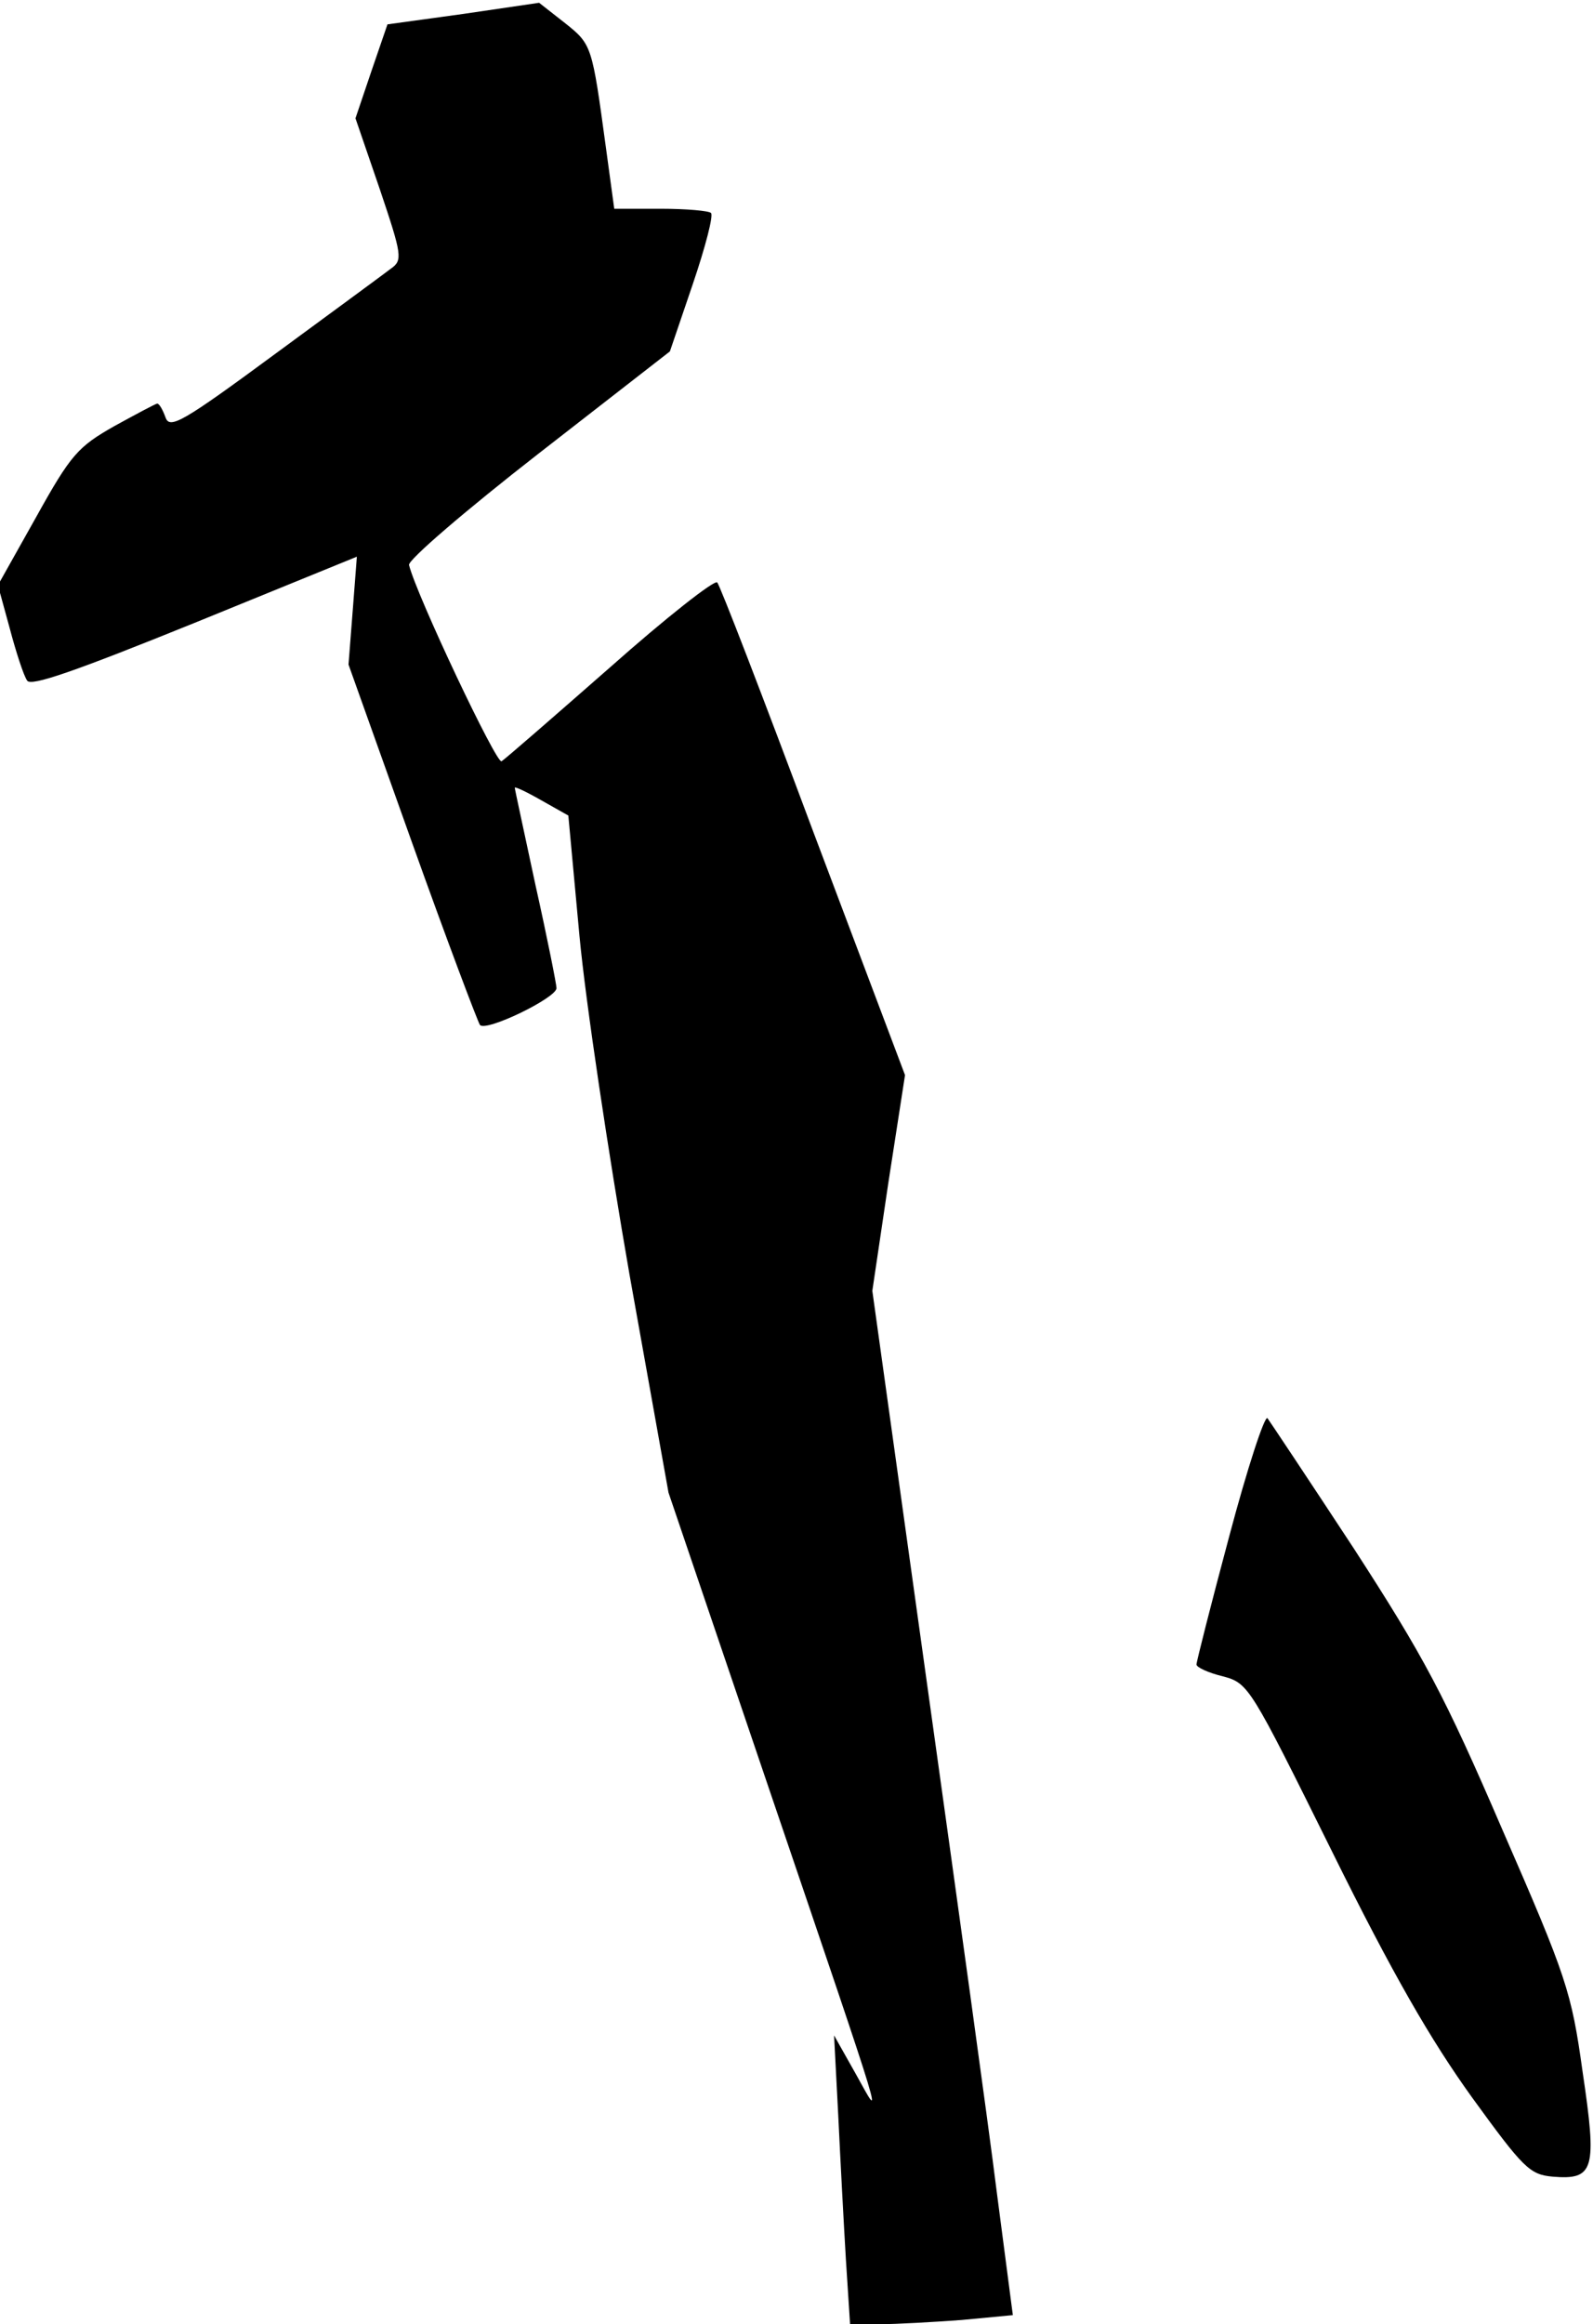 <?xml version="1.0" standalone="no"?>
<!DOCTYPE svg PUBLIC "-//W3C//DTD SVG 20010904//EN"
 "http://www.w3.org/TR/2001/REC-SVG-20010904/DTD/svg10.dtd">
<svg version="1.0" xmlns="http://www.w3.org/2000/svg"
 width="229pt" height="334pt" viewBox="0 0 229 334"
 preserveAspectRatio="xMidYMid meet">
<g transform="translate(0,334) scale(0.1,-0.1)"
fill="#000000" stroke="none">
<path fill="#000000" stroke="none" d="M666 3320 l-109 -15 -23 -67 -23 -68
35 -102 c32 -95 33 -102 16 -114 -9 -7 -84 -62 -167 -123 -133 -98 -151 -108
-157 -91 -4 11 -9 20 -12 20 -2 0 -30 -15 -61 -32 -53 -30 -63 -41 -113 -131
l-55 -98 17 -62 c9 -34 20 -68 25 -75 5 -9 68 13 241 83 l233 95 -6 -78 -6
-77 91 -255 c50 -140 95 -259 98 -263 9 -10 110 39 110 53 0 5 -13 71 -30 147
-16 75 -30 139 -30 141 0 2 17 -6 38 -18 l39 -22 16 -173 c9 -96 42 -315 72
-487 l56 -313 146 -430 c171 -503 162 -475 123 -405 l-31 55 6 -115 c3 -63 8
-157 11 -207 l6 -93 43 0 c23 0 76 3 117 6 l74 7 -23 176 c-12 97 -58 428
-101 736 l-78 560 23 155 24 155 -132 350 c-72 193 -134 354 -138 358 -4 4
-74 -51 -154 -122 -81 -71 -151 -132 -156 -135 -7 -5 -122 238 -133 282 -2 7
82 79 186 160 l189 147 33 97 c18 53 30 99 26 102 -3 3 -35 6 -72 6 l-67 0
-12 88 c-20 147 -20 148 -59 179 l-37 29 -109 -16z"/>
<path fill="#000000" stroke="none" d="M1767 1132 c-26 -97 -47 -180 -47 -184
0 -4 17 -12 38 -17 37 -10 39 -14 157 -252 87 -176 142 -271 201 -353 74 -102
83 -111 116 -114 60 -5 64 10 43 151 -16 115 -23 136 -115 347 -84 195 -113
249 -214 405 -65 99 -121 183 -124 187 -4 4 -29 -72 -55 -170z"/>
</g>
</svg>
